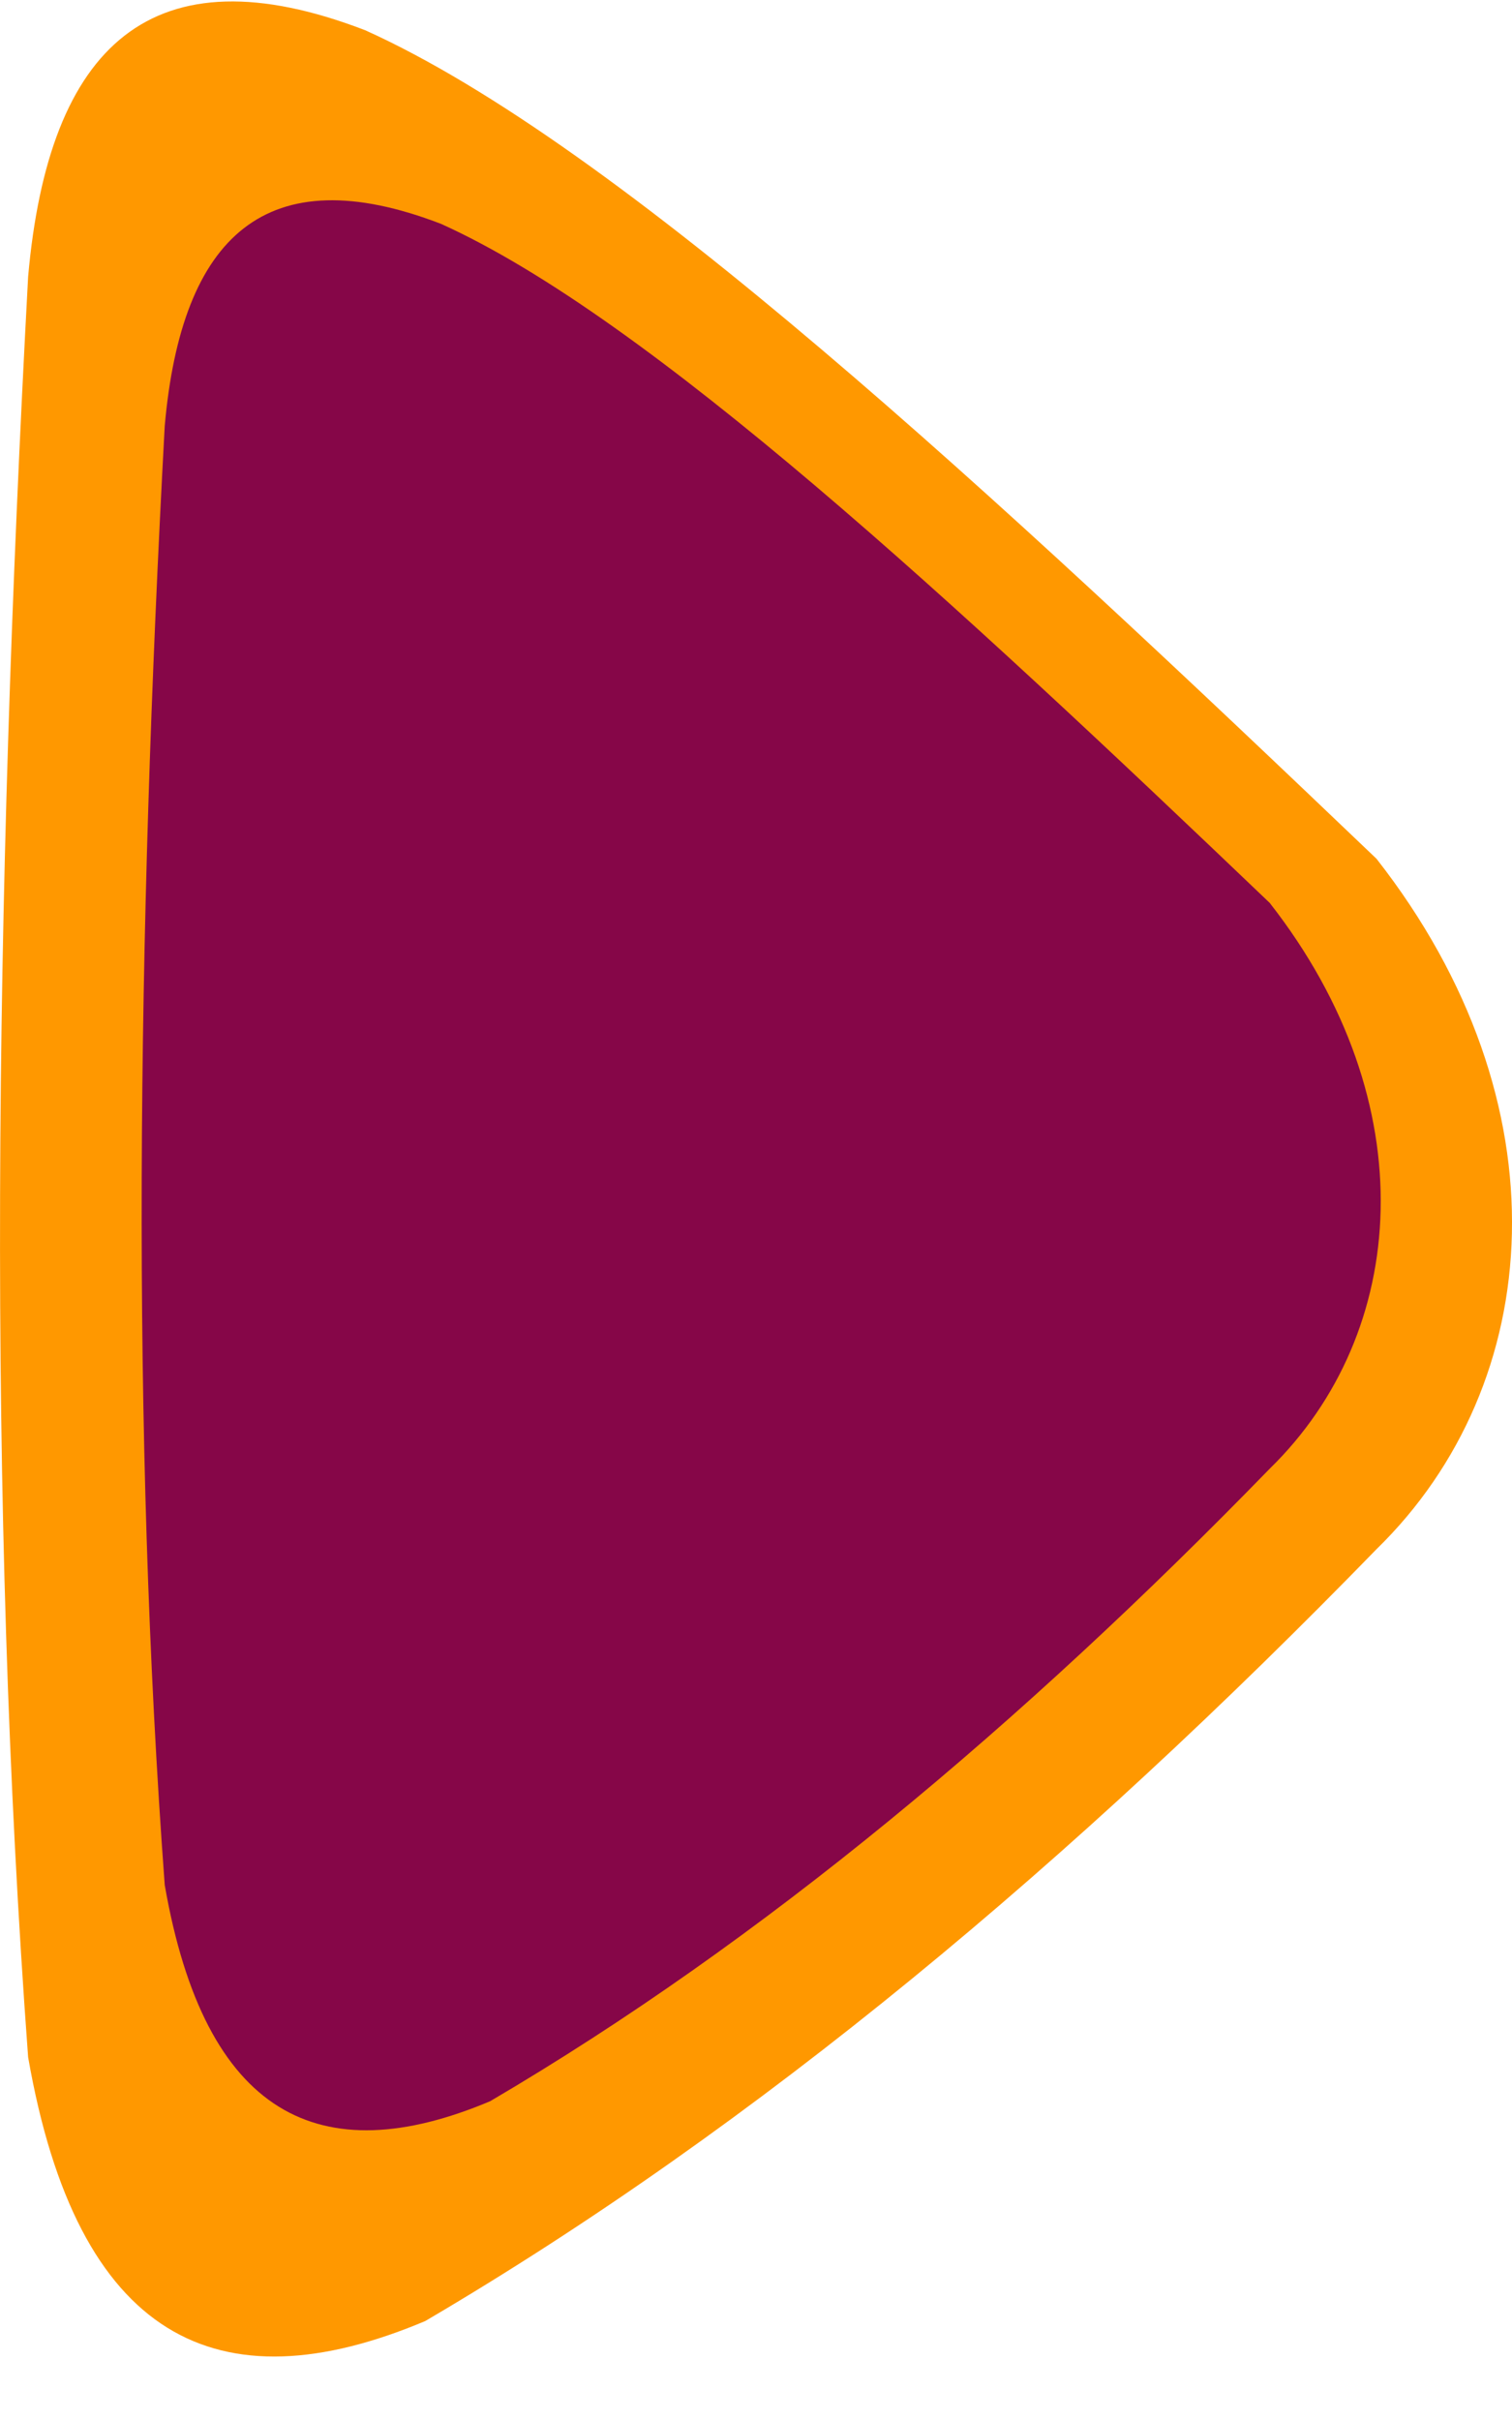 <svg width="20" height="32" viewBox="0 0 20 32" fill="none" xmlns="http://www.w3.org/2000/svg">
<path d="M0.372 27.202C1.021 30.927 2.875 31.85 5.624 30.692C10.03 28.105 14.2 24.605 18.208 20.485C20.456 18.293 20.735 14.583 18.208 11.356C13.129 6.504 8.185 1.911 4.831 0.4C2.014 -0.684 0.643 0.59 0.372 3.66C-0.075 11.946 -0.17 19.887 0.372 27.202Z" fill="#FF9800"/>
<path d="M2.179 24.926C2.71 27.977 4.23 28.734 6.483 27.785C10.093 25.666 13.51 22.798 16.795 19.421C18.637 17.624 18.866 14.585 16.795 11.939C12.633 7.963 8.581 4.199 5.833 2.96C3.525 2.072 2.401 3.116 2.179 5.632C1.812 12.424 1.734 18.932 2.179 24.926Z" fill="#860648"/>
</svg>
